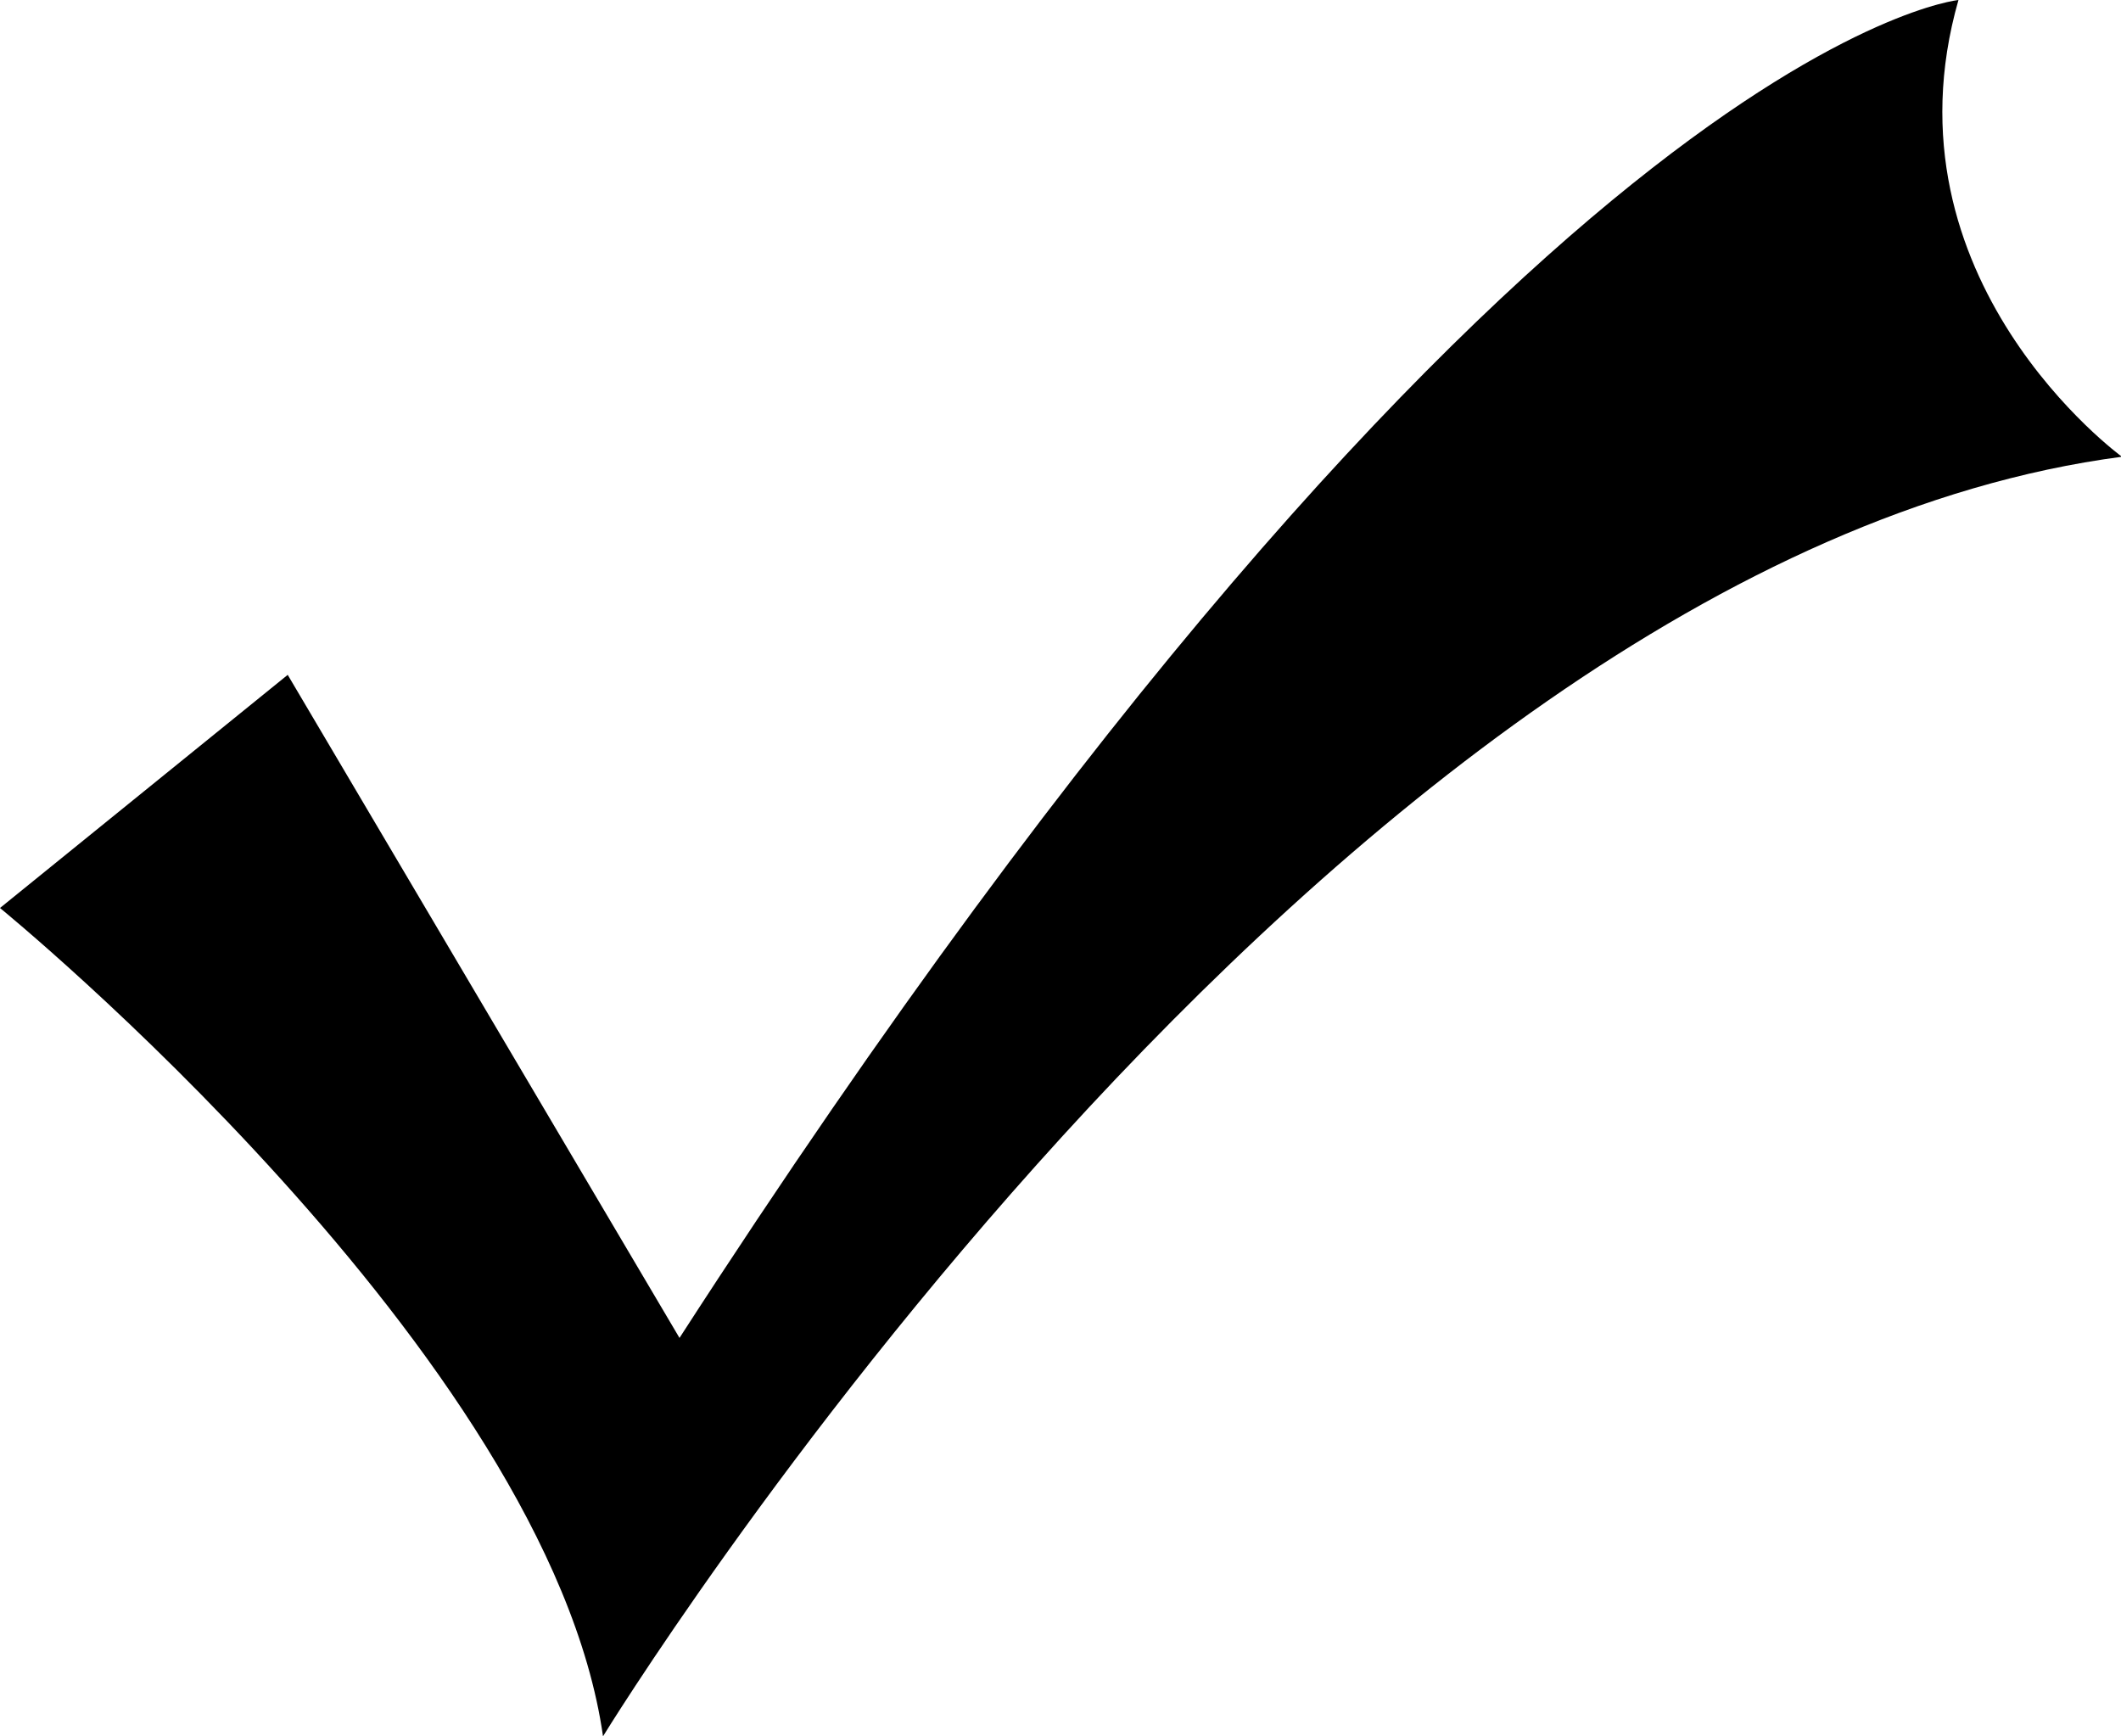 <?xml version="1.0" standalone="no"?><!DOCTYPE svg PUBLIC "-//W3C//DTD SVG 1.1//EN" "http://www.w3.org/Graphics/SVG/1.1/DTD/svg11.dtd"><svg t="1644456265316" class="icon" viewBox="0 0 1251 1024" version="1.1" xmlns="http://www.w3.org/2000/svg" p-id="1230" xmlns:xlink="http://www.w3.org/1999/xlink" width="156.375" height="128"><defs><style type="text/css"></style></defs><path d="M0 535.495S323.641 799.46 355.669 1024c0 0 424.391-692.679 895.886-754.631 0 0-143.588-104.391-96.427-269.369 0 0-261.461 26.055-754.347 789.049L169.7 397.995 0 535.495z" p-id="1231"></path></svg>